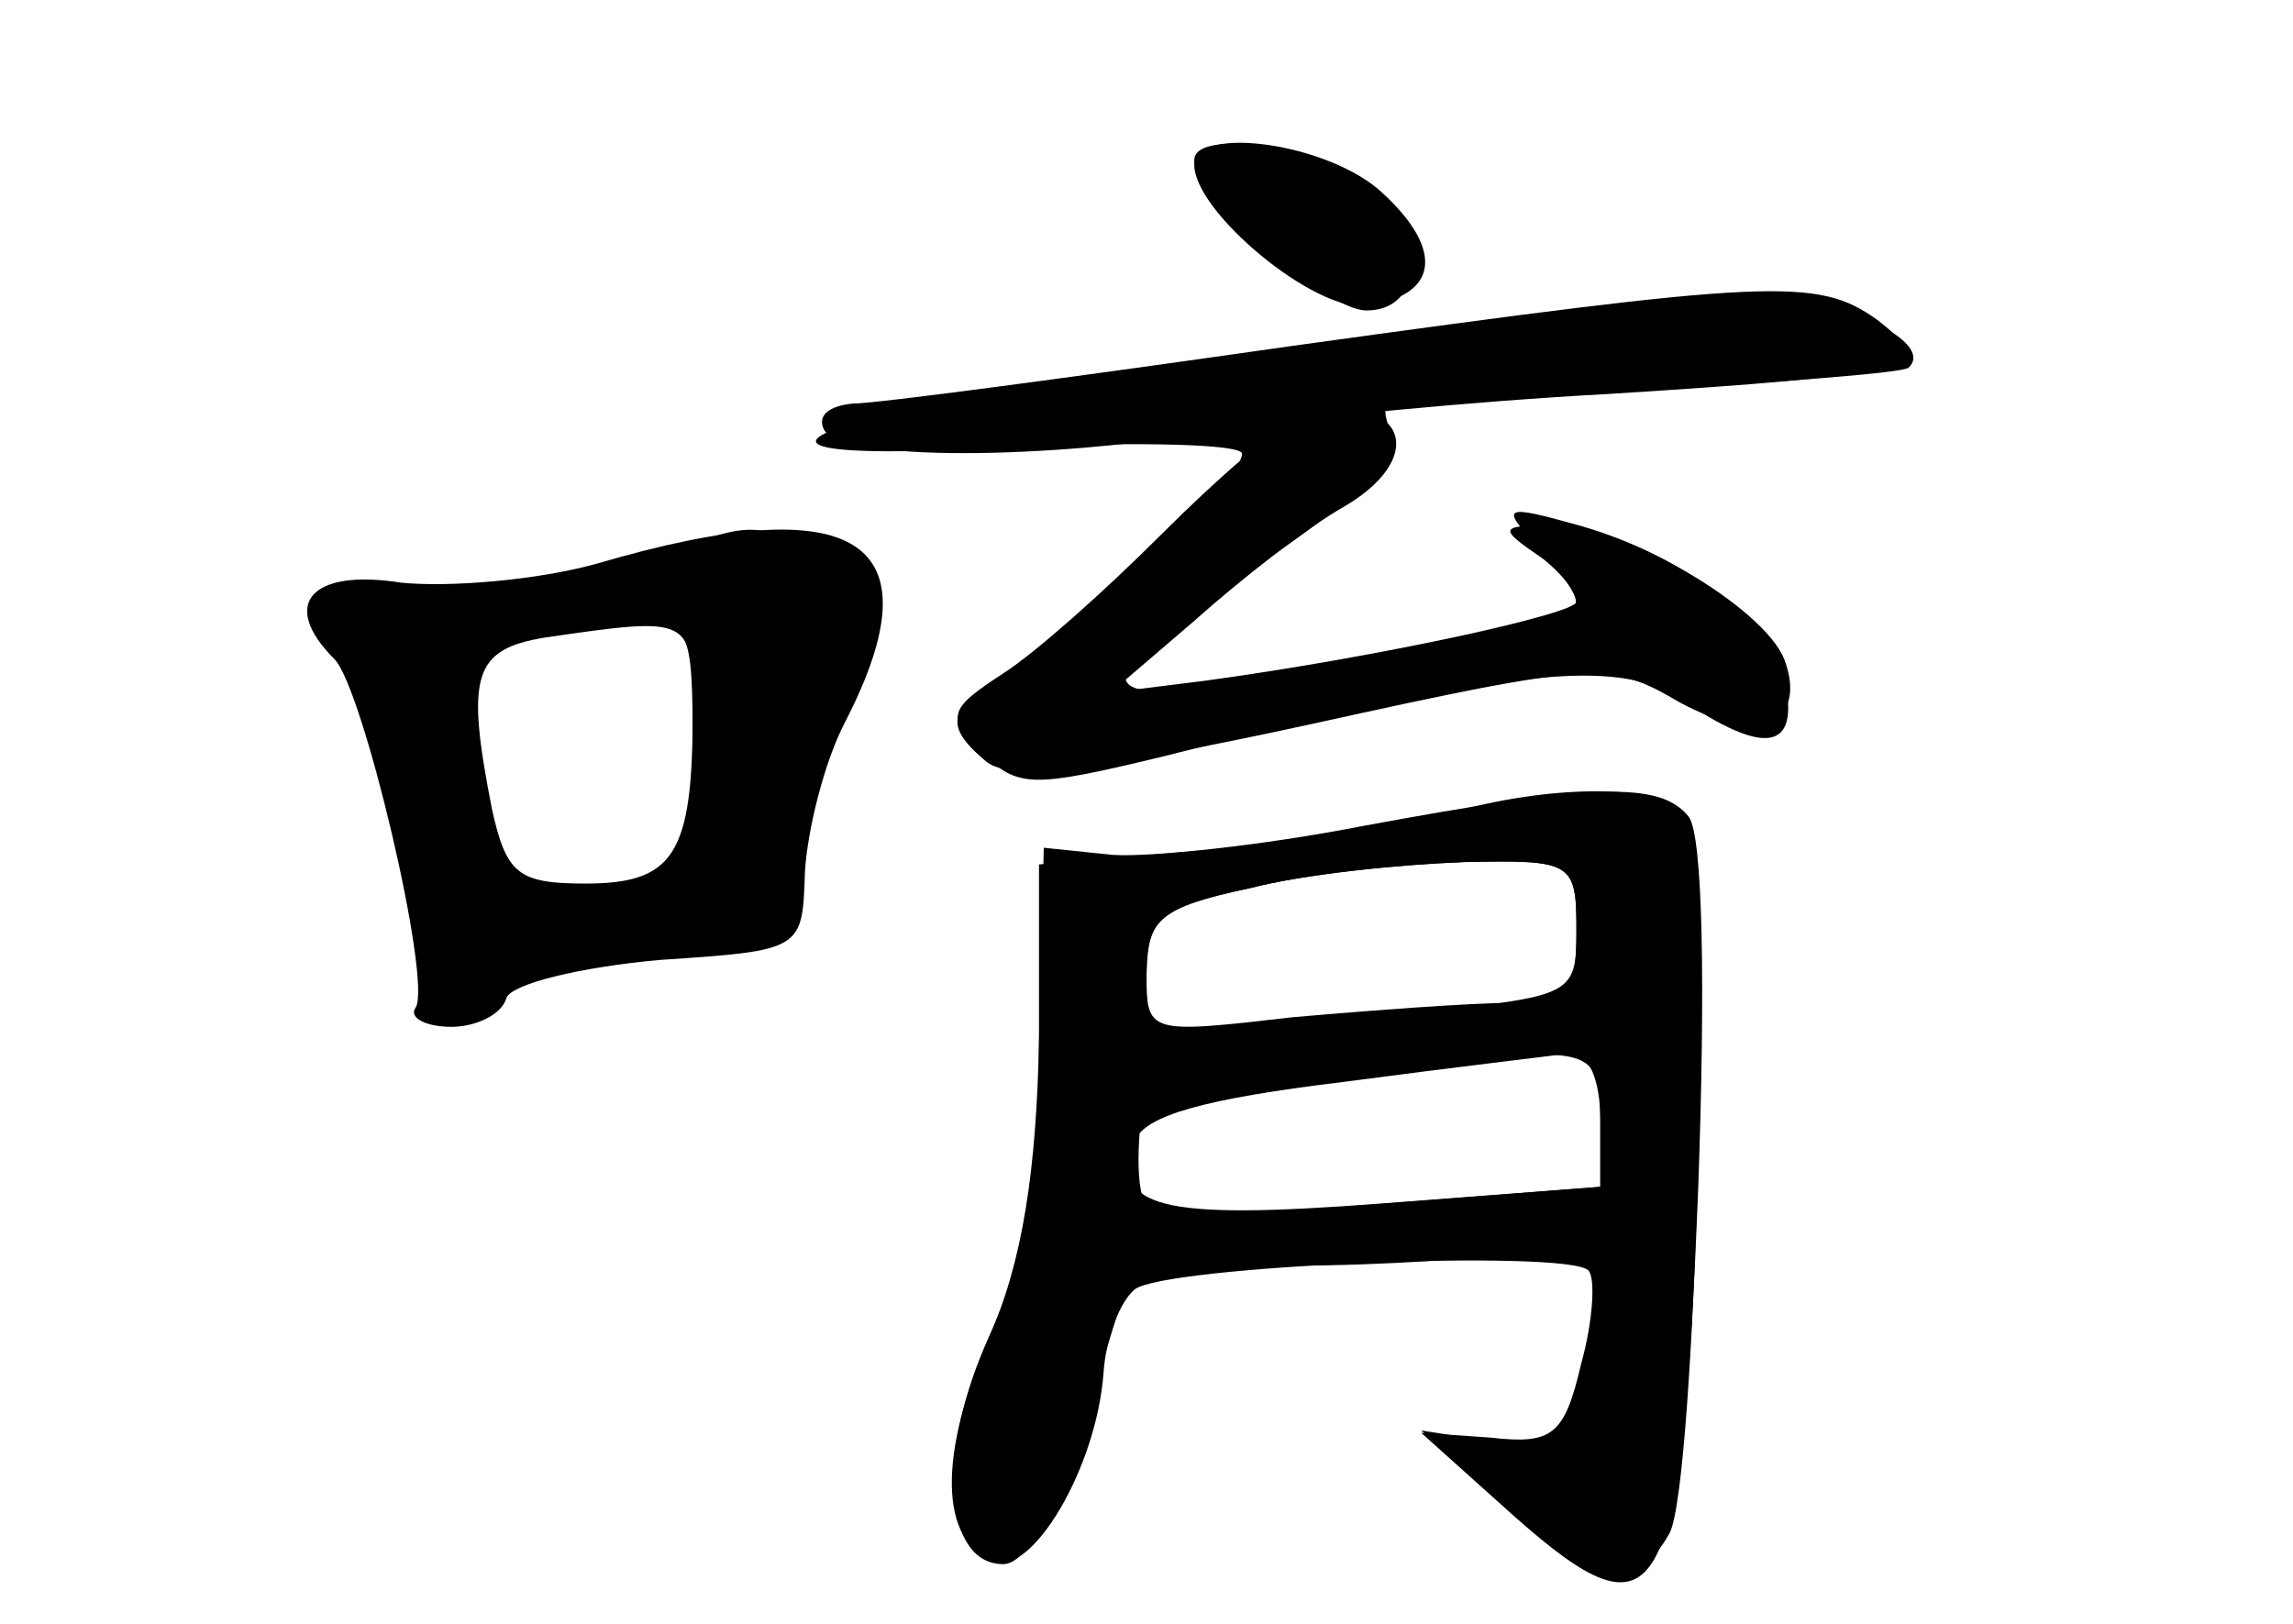 <?xml version="1.0" standalone="no"?>
<!DOCTYPE svg PUBLIC "-//W3C//DTD SVG 20010904//EN"
 "http://www.w3.org/TR/2001/REC-SVG-20010904/DTD/svg10.dtd">
<svg version="1.0" xmlns="http://www.w3.org/2000/svg"
 width="96pt" height="68pt" viewBox="0 0 96 68"
 preserveAspectRatio="xMidYMid meet">
<g transform="translate(0,68) scale(0.1,-0.1)" fill="#000000" stroke="none">
<g id="part-0" class="char-part">
  <path d="M500 613 c0 -15 55 -63 72 -63 29 0 23 44 -7 58 -29 13 -65 16 -65 5z"/>
  <path d="M536 534 c-202 -27 -261 -50 -108 -41 50 2 92 1 92 -3 0 -11 -61 -69
-92 -88 -32 -18 -34 -25 -15 -41 10 -8 45 -4 137 16 118 26 124 26 153 9 33
-18 54 -9 44 18 -9 22 -67 56 -96 56 -24 0 -24 -1 -5 -14 10 -8 16 -17 13 -20
-3 -3 -38 -12 -78 -21 -130 -27 -141 -18 -52 40 35 23 57 44 54 52 -3 7 -4 13
-2 13 2 0 51 3 109 7 58 3 107 7 109 9 10 9 -18 25 -50 28 -19 2 -115 -7 -213
-20z"/>
  <path d="M250 444 c-25 -7 -62 -10 -82 -8 -38 6 -51 -9 -28 -32 12 -12 41
-135 34 -146 -3 -4 4 -8 15 -8 10 0 21 5 23 12 2 6 31 13 64 16 60 4 60 4 61
37 1 17 8 46 17 63 39 76 5 98 -104 66z m40 -63 c0 -59 -8 -71 -45 -71 -28 0
-33 4 -39 31 -11 56 -8 67 22 72 62 9 62 9 62 -32z"/>
  <path d="M570 334 c-41 -8 -88 -13 -104 -12 l-29 3 -2 -80 c-1 -55 -7 -94 -21
-125 -21 -49 -21 -85 2 -94 16 -6 43 39 46 79 1 15 7 30 13 35 12 10 181 17
190 8 3 -3 2 -21 -3 -39 -7 -30 -12 -34 -38 -31 l-29 2 39 -35 c61 -54 70 -39
77 138 3 84 2 147 -4 155 -12 15 -40 14 -137 -4z m90 -44 c0 -26 -3 -30 -29
-30 -15 0 -56 -3 -90 -6 -61 -7 -61 -7 -61 19 0 22 6 27 43 35 23 6 63 10 90
11 46 1 47 0 47 -29z m10 -79 l0 -28 -92 -7 c-92 -7 -113 -2 -103 26 4 11 30
18 88 25 45 6 88 11 95 12 7 0 12 -11 12 -28z"/>
</g>
<g id="part-1" class="char-part">
  <path d="M270 445 c-19 -7 -59 -14 -88 -14 -52 -1 -52 -1 -38 -23 8 -13 19
-50 25 -83 12 -64 26 -89 37 -62 4 12 18 17 43 17 66 0 78 8 85 53 4 22 11 46
15 52 23 28 21 52 -4 63 -31 14 -30 14 -75 -3z m20 -79 c0 -47 -3 -54 -22 -60
-49 -13 -56 -8 -67 44 -6 28 -11 53 -11 55 0 5 38 12 73 14 26 1 27 0 27 -53z"/>
</g>
<g id="part-2" class="char-part">
  <path d="M500 611 c0 -20 51 -62 72 -59 30 4 33 23 7 47 -22 21 -79 29 -79 12z"/>
  <path d="M540 535 c-91 -13 -173 -24 -183 -24 -10 -1 -15 -5 -12 -11 8 -13 92
-13 168 0 32 5 104 12 160 15 127 8 139 11 113 31 -25 18 -44 17 -246 -11z"/>
</g>
<g id="part-3" class="char-part">
  <path d="M541 503 c-8 -3 -32 -24 -55 -47 -23 -23 -52 -49 -66 -58 -23 -15
-24 -18 -9 -33 15 -15 21 -15 75 -2 146 37 191 42 218 24 34 -23 48 -21 44 4
-4 26 -41 56 -87 69 -32 9 -33 8 -17 -9 9 -9 16 -20 16 -23 0 -5 -82 -23 -155
-33 l-40 -5 35 30 c19 17 47 39 63 48 39 23 21 52 -22 35z"/>
</g>
<g id="part-4" class="char-part">
  <path d="M605 339 c-16 -5 -61 -11 -100 -15 l-70 -6 0 -77 c0 -55 -6 -88 -21
-121 -22 -48 -19 -95 6 -95 10 0 22 23 35 63 l19 62 67 0 c37 0 81 3 98 6 28
6 31 4 31 -17 0 -55 -10 -68 -44 -63 l-31 5 35 -30 c39 -35 55 -38 69 -13 11
21 18 283 7 300 -8 14 -57 14 -101 1z m55 -48 c0 -28 -1 -28 -67 -35 -38 -4
-78 -9 -90 -13 -20 -4 -23 -1 -23 25 0 28 4 32 43 40 23 6 63 10 90 11 45 1
47 0 47 -28z m10 -80 l0 -28 -90 -7 c-49 -4 -93 -6 -97 -4 -7 3 -8 22 -4 51 0
5 9 6 19 3 9 -3 42 -1 72 3 97 15 100 14 100 -18z"/>
</g>
</g>
</svg>